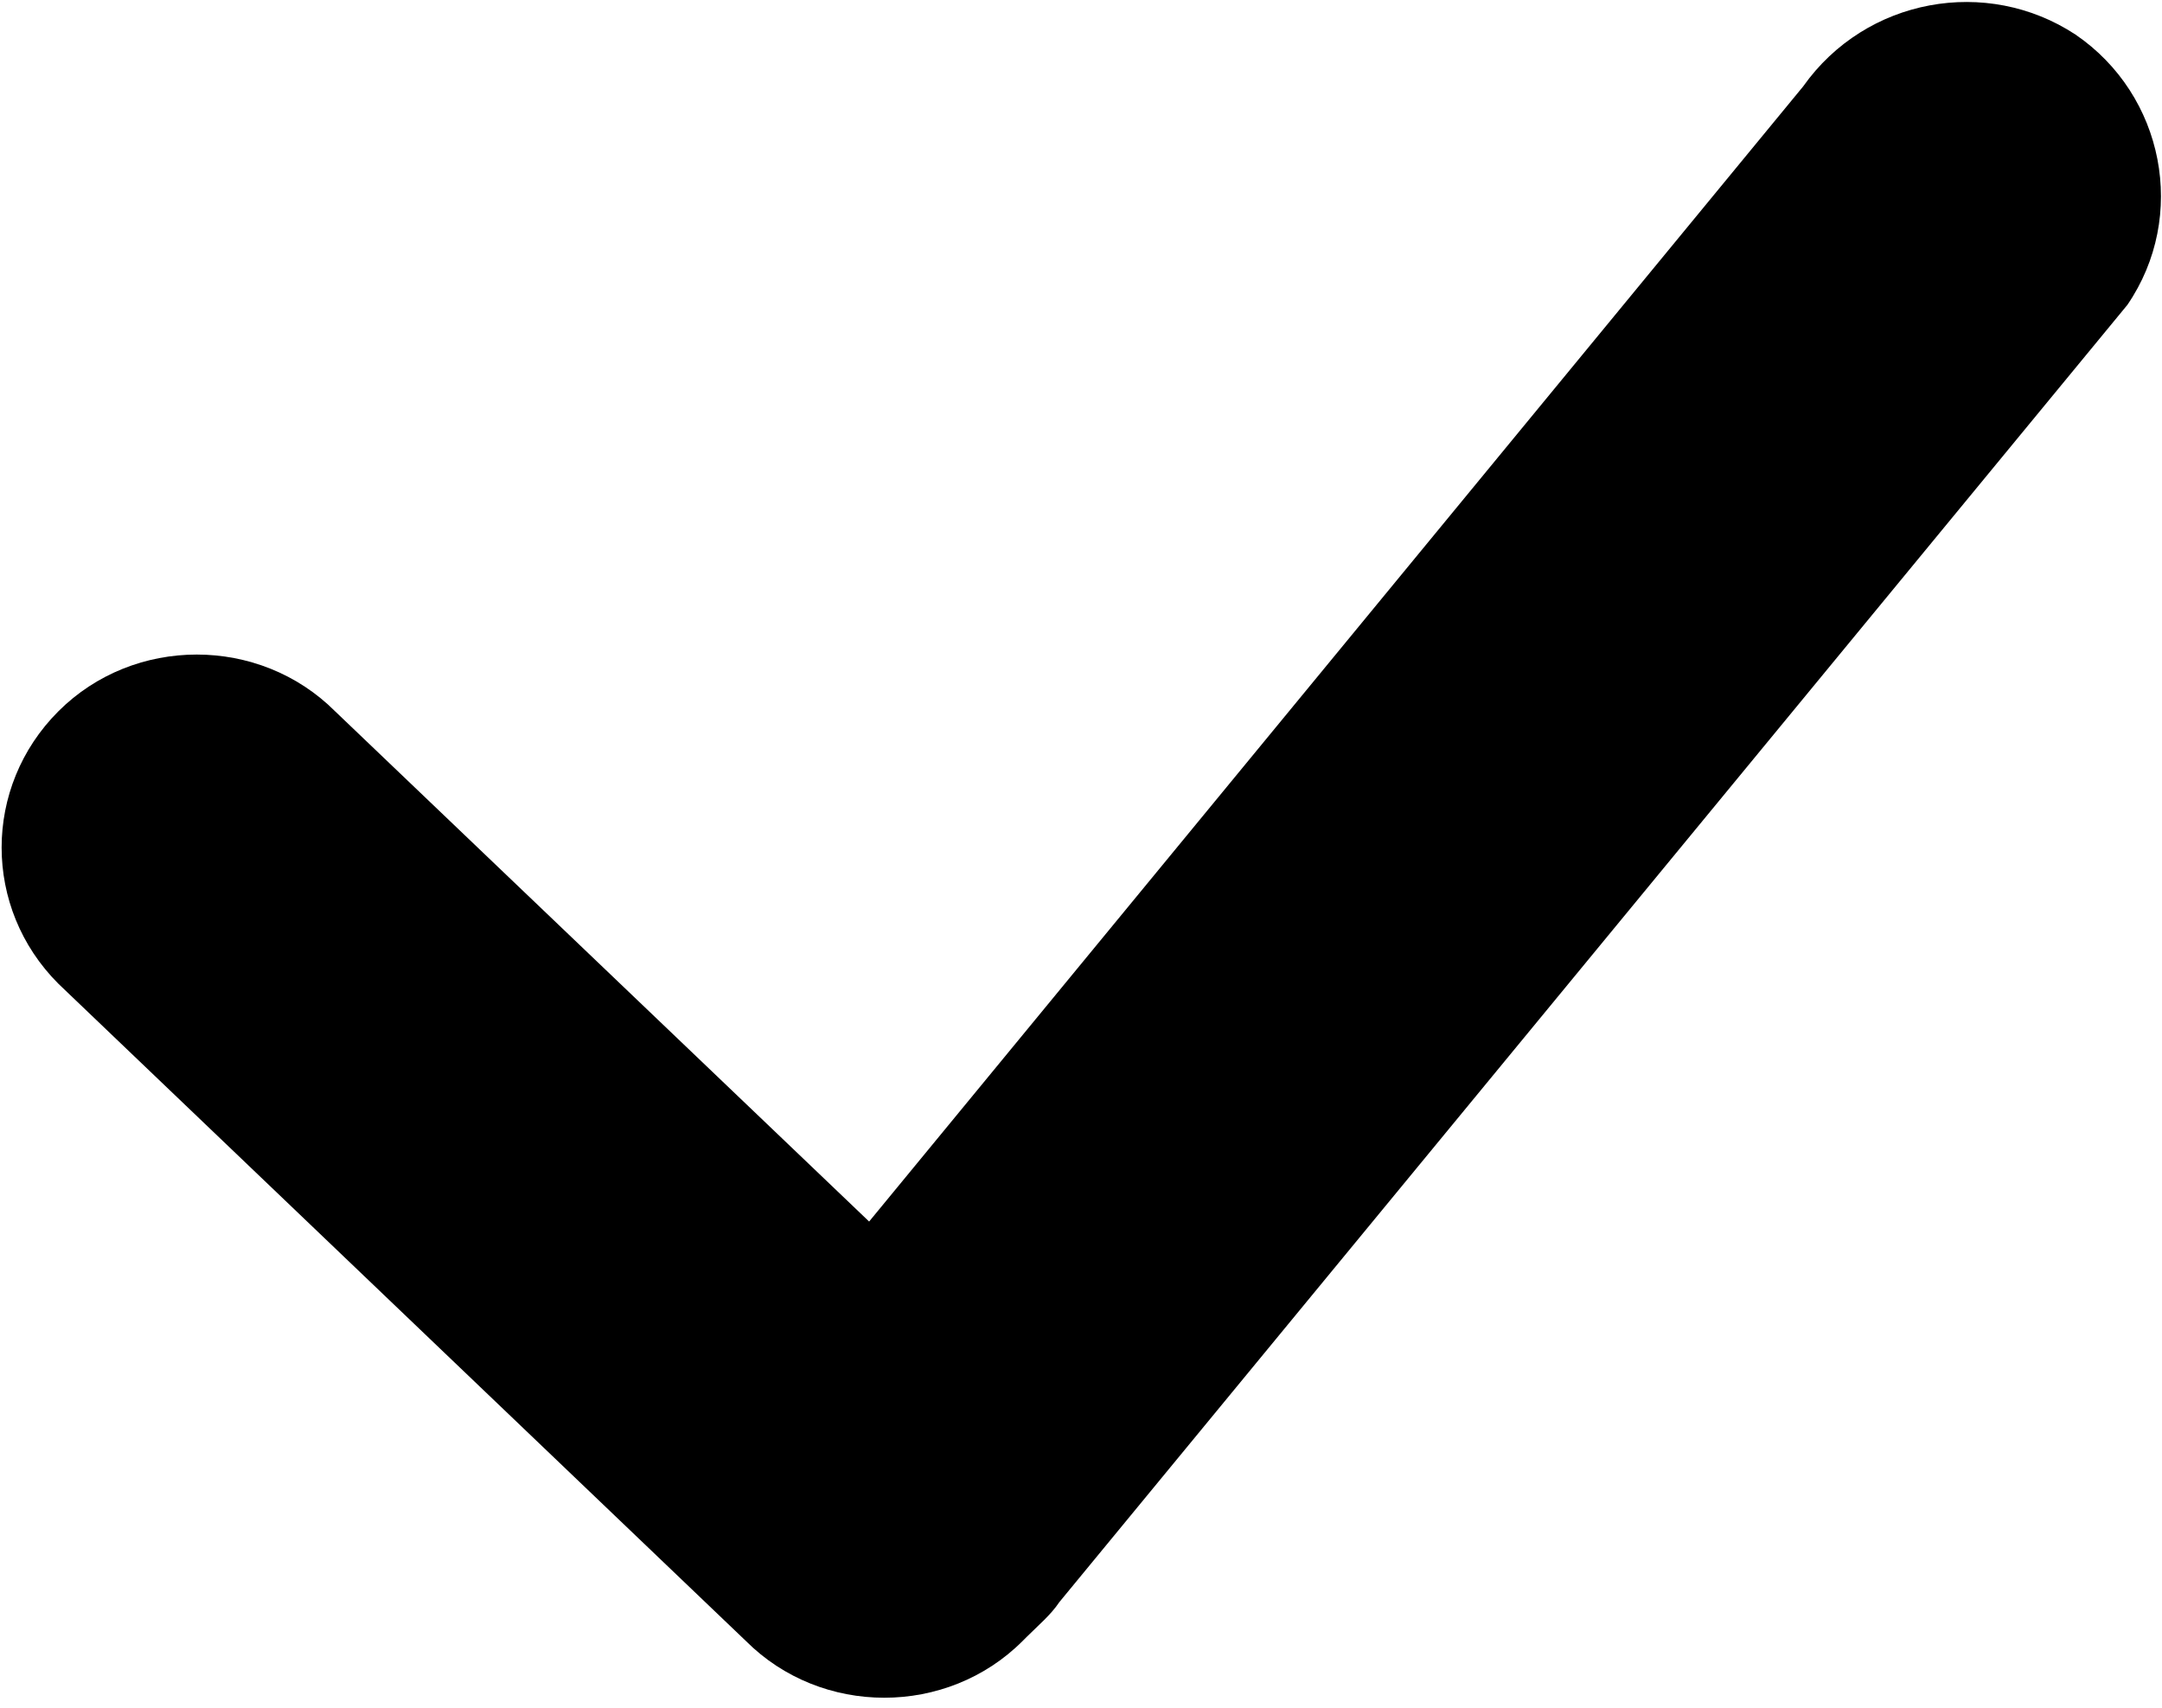 <?xml version="1.0" encoding="utf-8"?>
<!-- Generator: Adobe Illustrator 21.0.0, SVG Export Plug-In . SVG Version: 6.00 Build 0)  -->
<svg version="1.1" id="图层_1" xmlns="http://www.w3.org/2000/svg" xmlns:xlink="http://www.w3.org/1999/xlink" x="0px" y="0px"
	 viewBox="0 0 100 79" style="enable-background:new 0 0 100 79;" xml:space="preserve">
<style type="text/css">
	.st0{fill-rule:evenodd;clip-rule:evenodd;}
</style>
<g>
	<g>
		<path class="st0" d="M96,1.6C91.9-1.1,86.3-0.1,83.4,4L40.2,56.5L15.5,32.9c-3.5-3.5-9.3-3.5-12.8,0c-3.5,3.5-3.5,9.1,0,12.6
			l31.8,30.4c3.5,3.5,9.3,3.5,12.8,0c0.1-0.1,0.1-0.1,0.2-0.2c0.5-0.5,1.1-1,1.5-1.6l49.4-60C101.2,10,100.1,4.4,96,1.6z"/>
	</g>
</g>
</svg>
